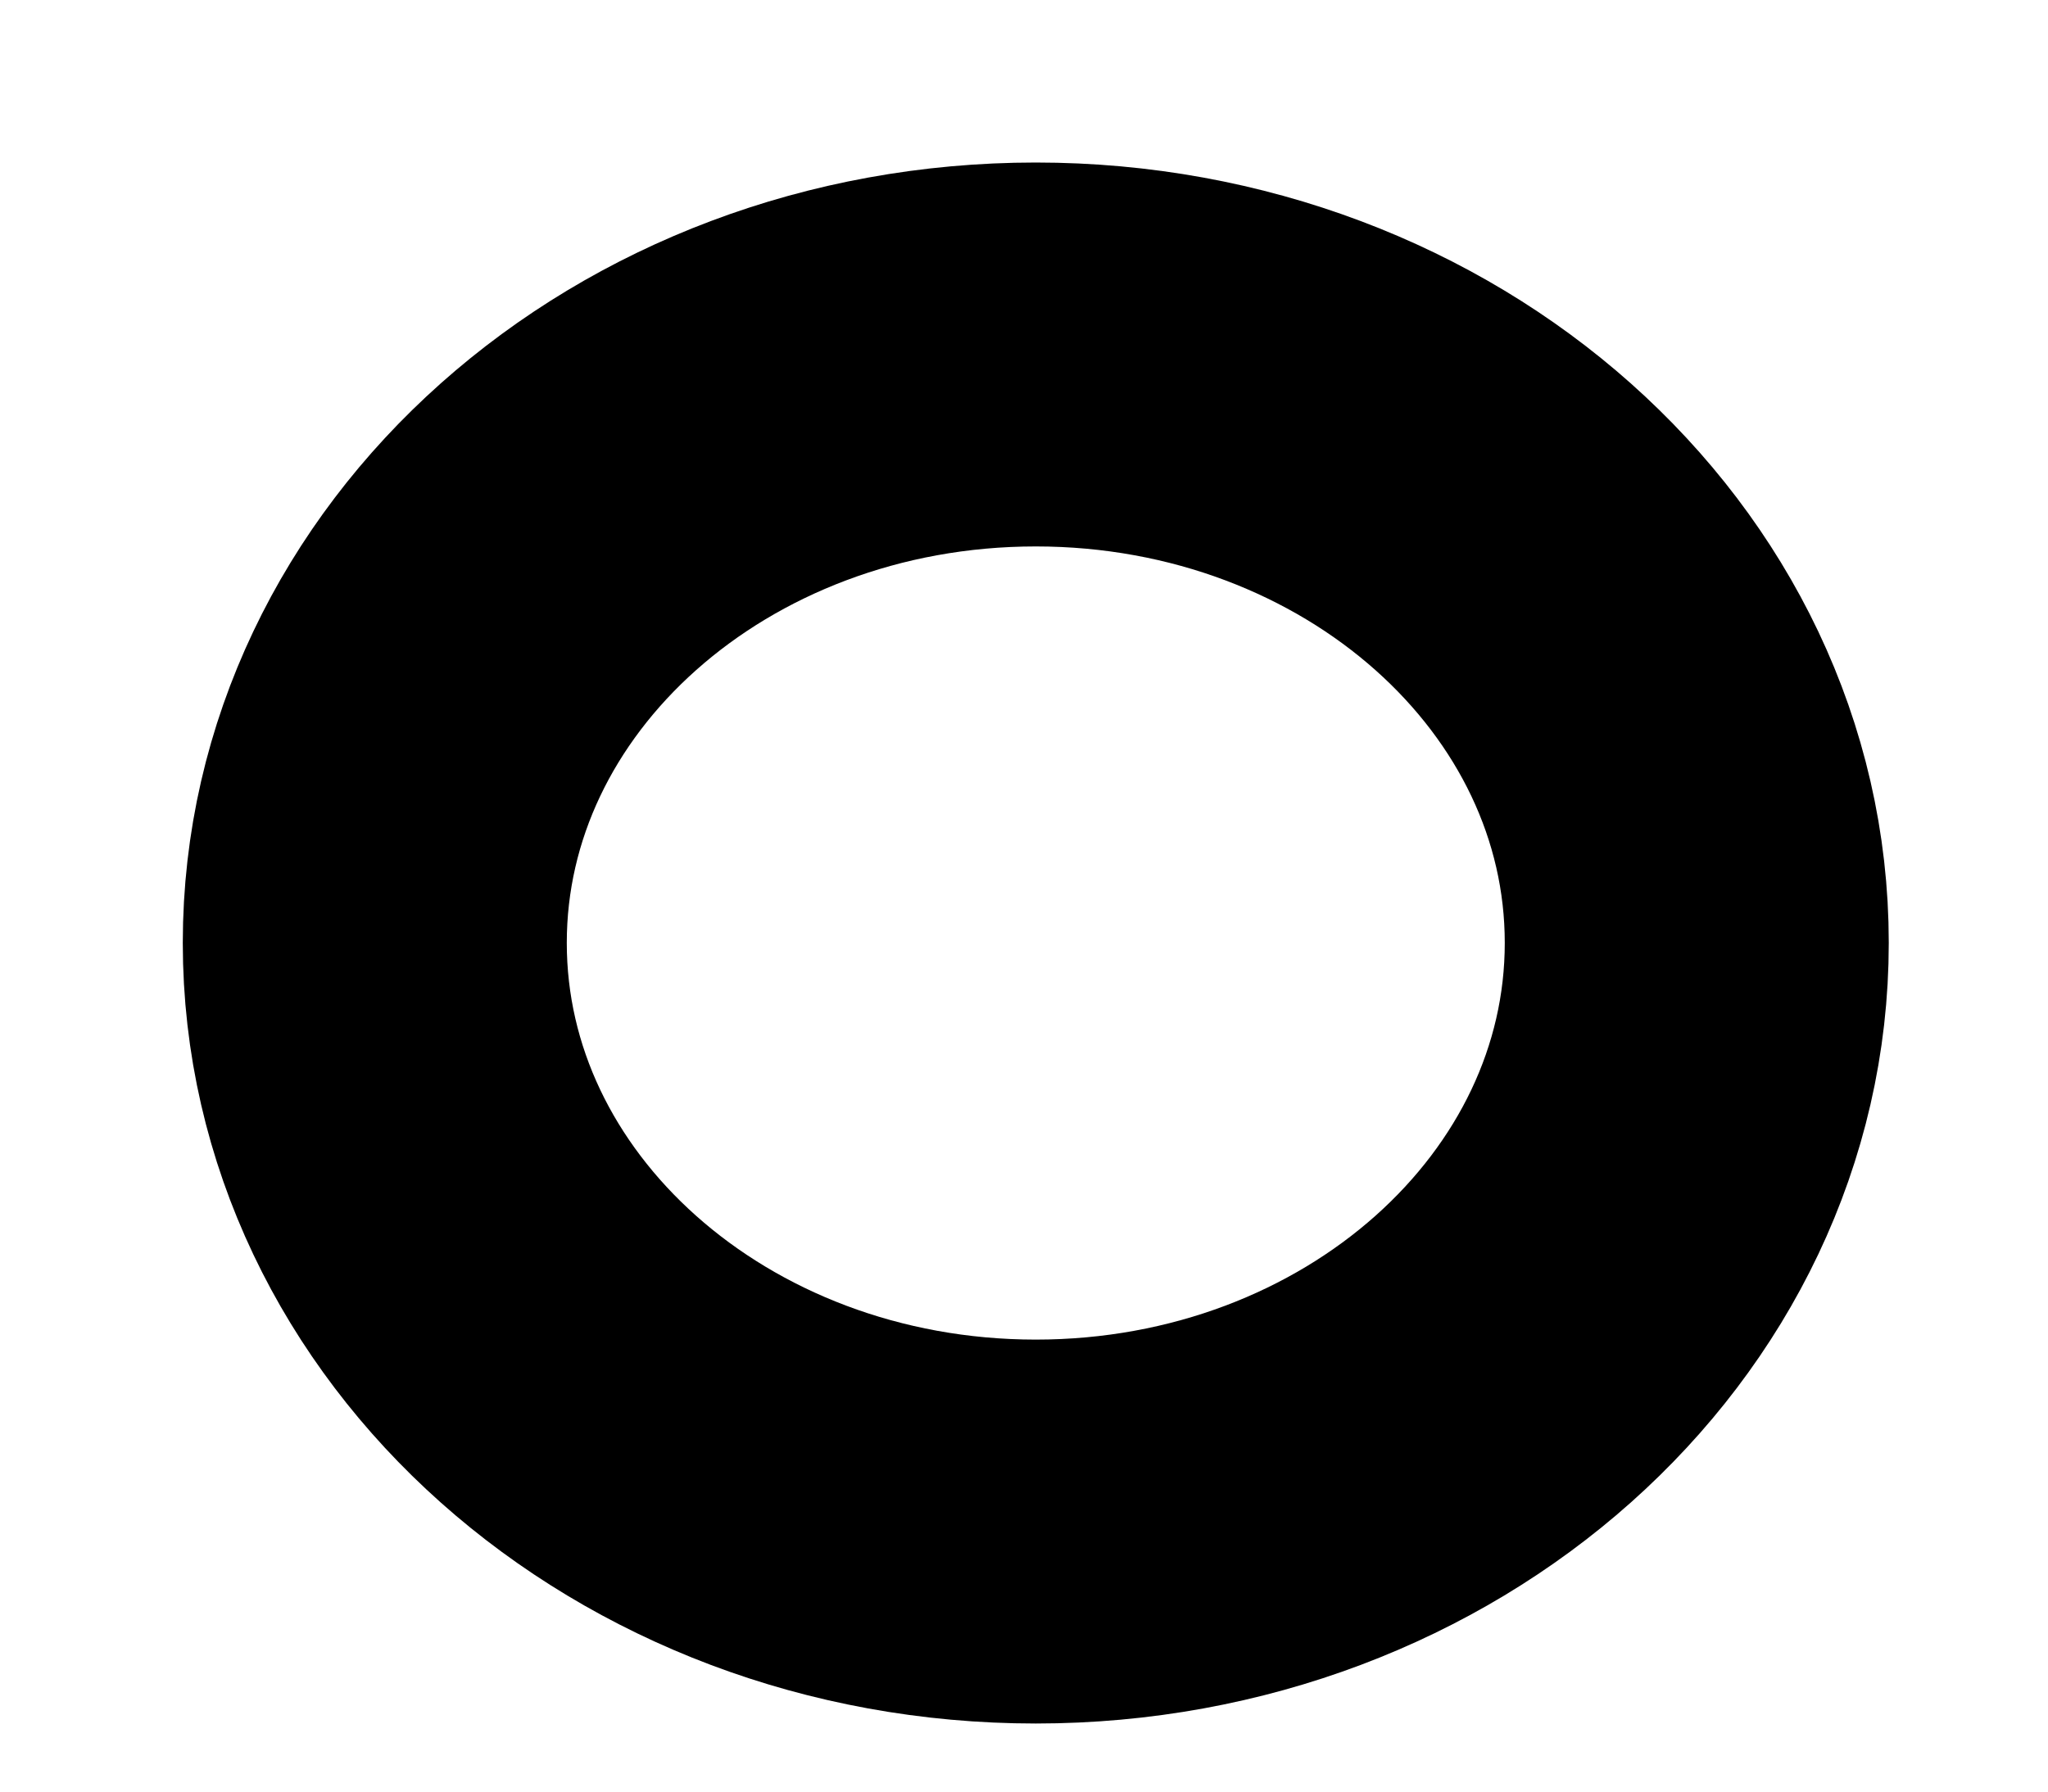 <svg width="8" height="7" viewBox="0 0 8 7" fill="none" xmlns="http://www.w3.org/2000/svg">
<path d="M6.628 3.684C6.628 2.414 5.472 1.385 4.046 1.385C2.62 1.385 1.464 2.414 1.464 3.684C1.464 4.954 2.62 5.984 4.046 5.984C5.472 5.984 6.628 4.954 6.628 3.684Z" stroke="black" stroke-width="1.5" stroke-miterlimit="10" stroke-linecap="round" stroke-linejoin="round"/>
</svg>

